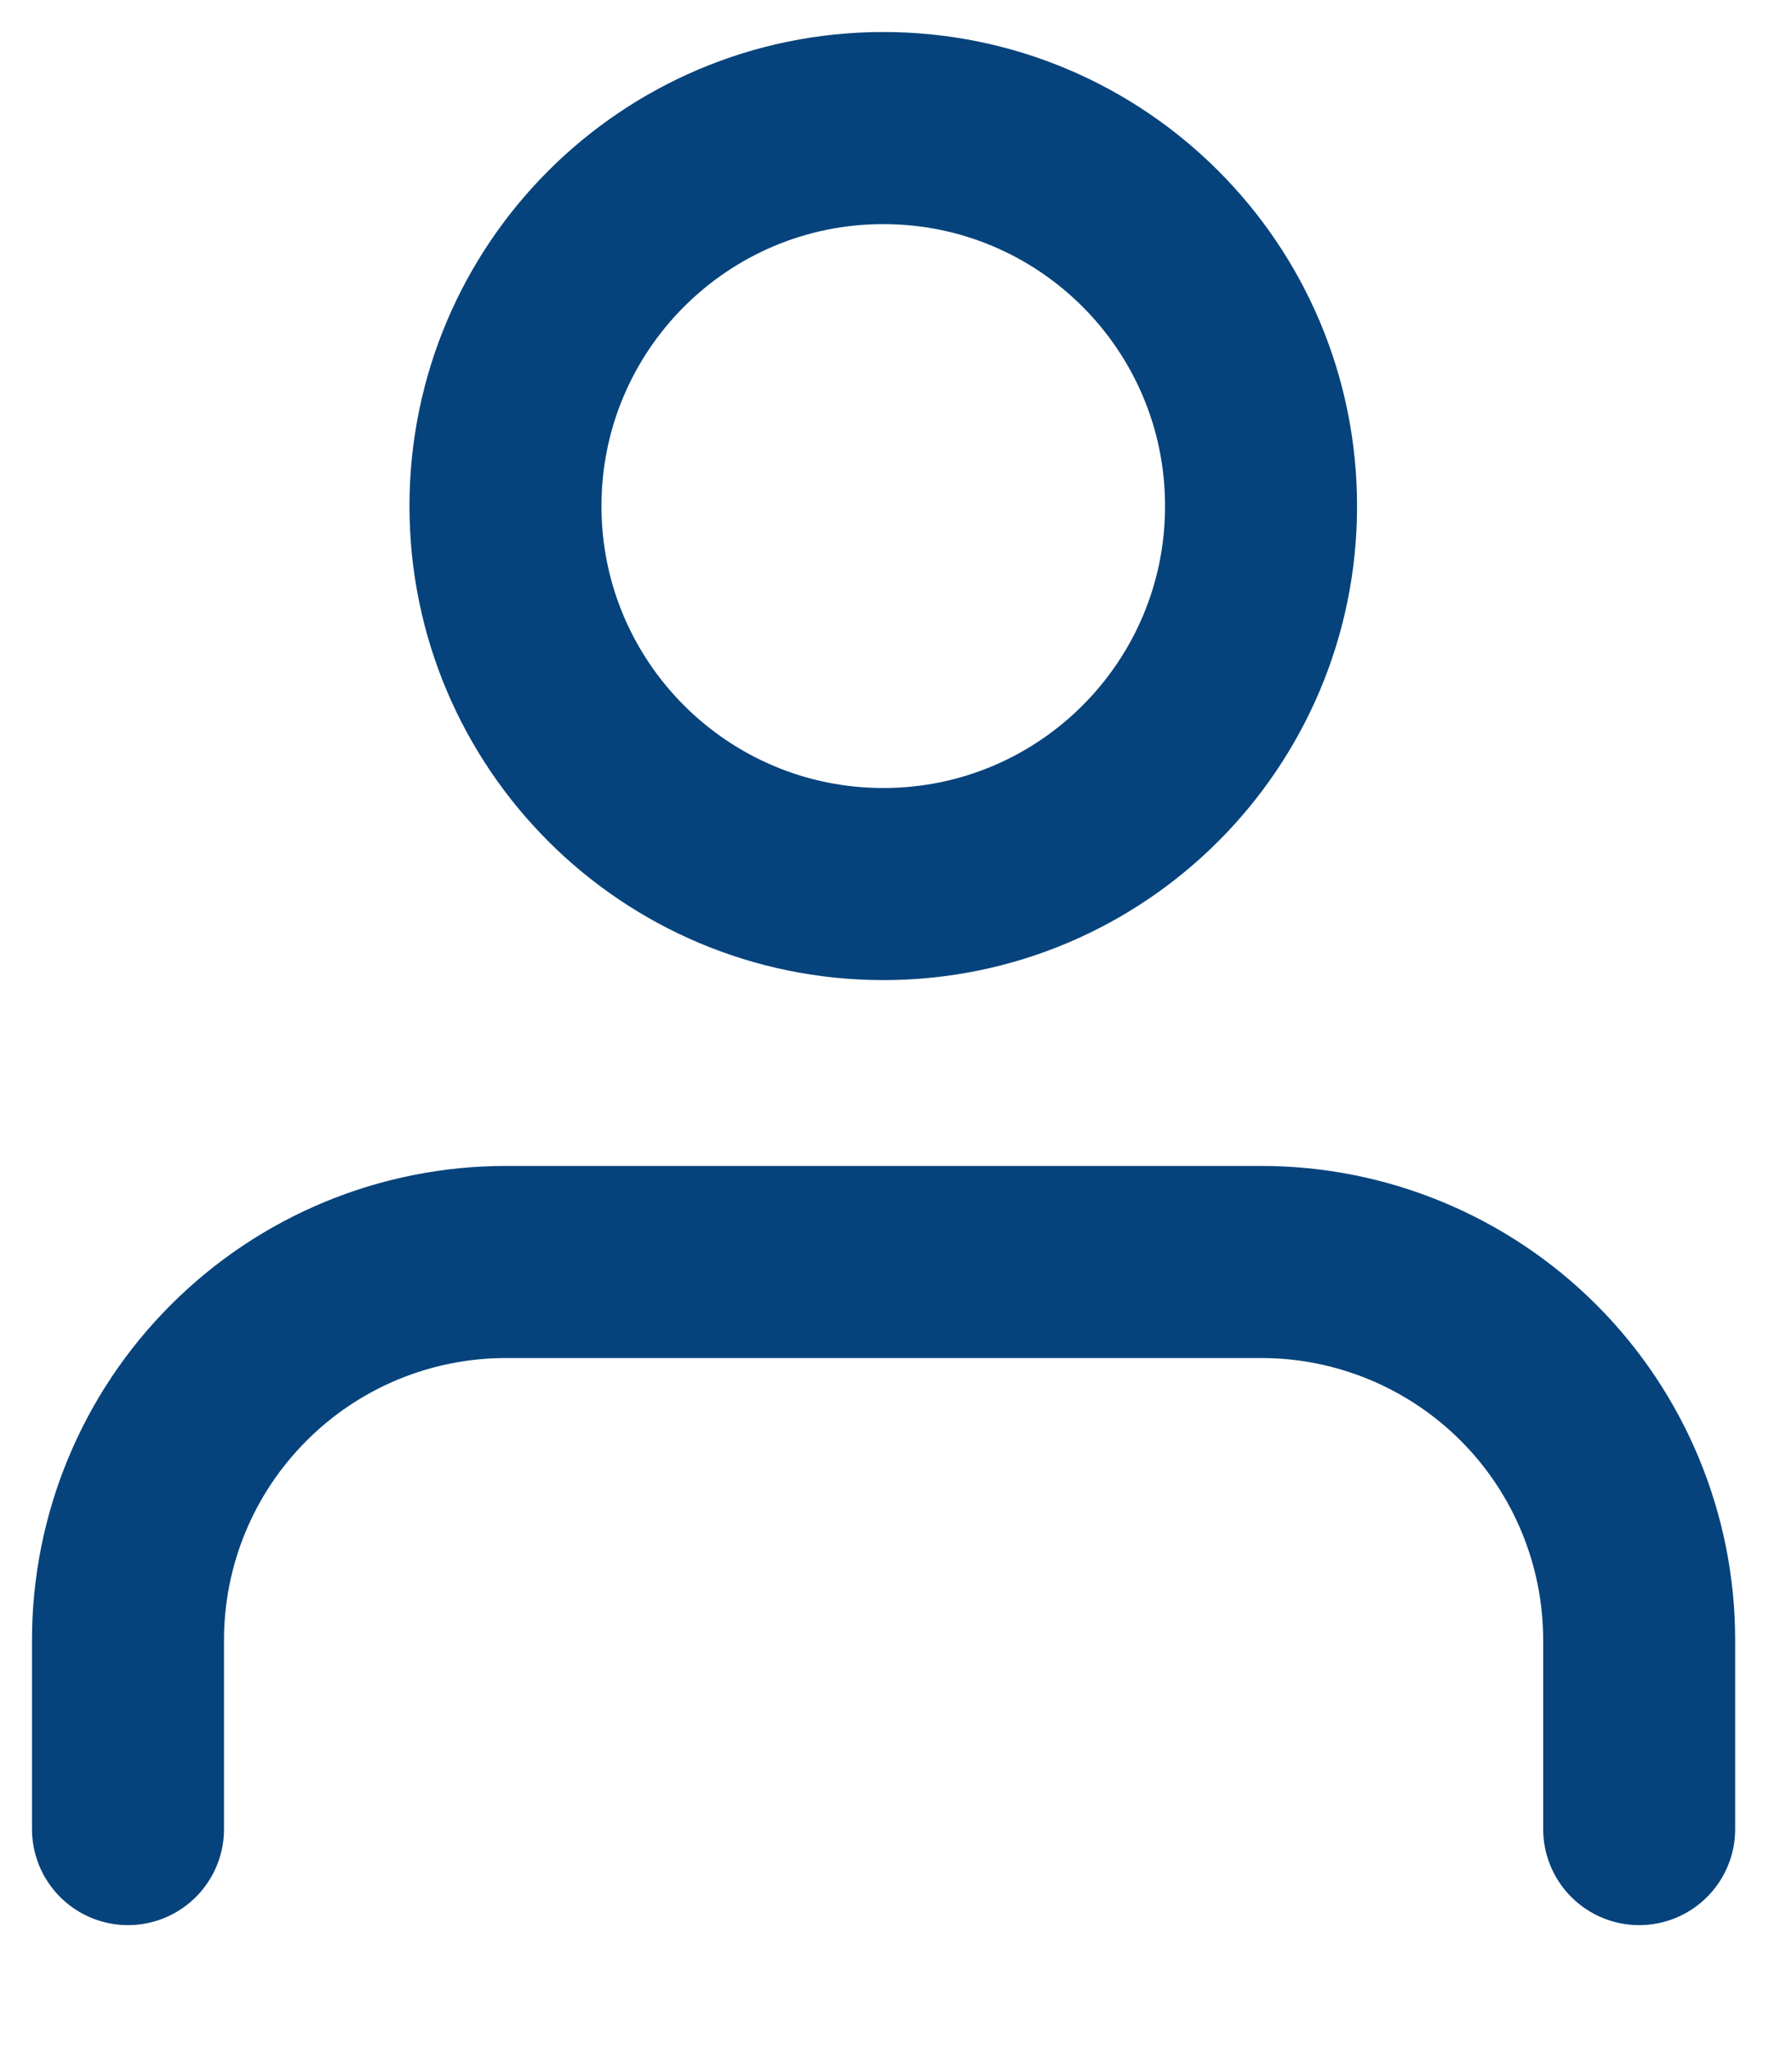 <svg width="14" height="16" viewBox="0 0 14 16" fill="none" xmlns="http://www.w3.org/2000/svg">
<path d="M12.806 14.282V12.806C12.806 12.023 12.495 11.272 11.942 10.719C11.388 10.165 10.637 9.854 9.855 9.854H3.952C3.169 9.854 2.418 10.165 1.865 10.719C1.311 11.272 1 12.023 1 12.806V14.282" stroke="#06437C" stroke-width="1.5" stroke-linecap="round" stroke-linejoin="round"/>
<path d="M6.901 6.903C8.531 6.903 9.852 5.582 9.852 3.952C9.852 2.321 8.531 1 6.901 1C5.271 1 3.949 2.321 3.949 3.952C3.949 5.582 5.271 6.903 6.901 6.903Z" stroke="#06437C" stroke-width="1.5" stroke-linecap="round" stroke-linejoin="round"/>
</svg>
